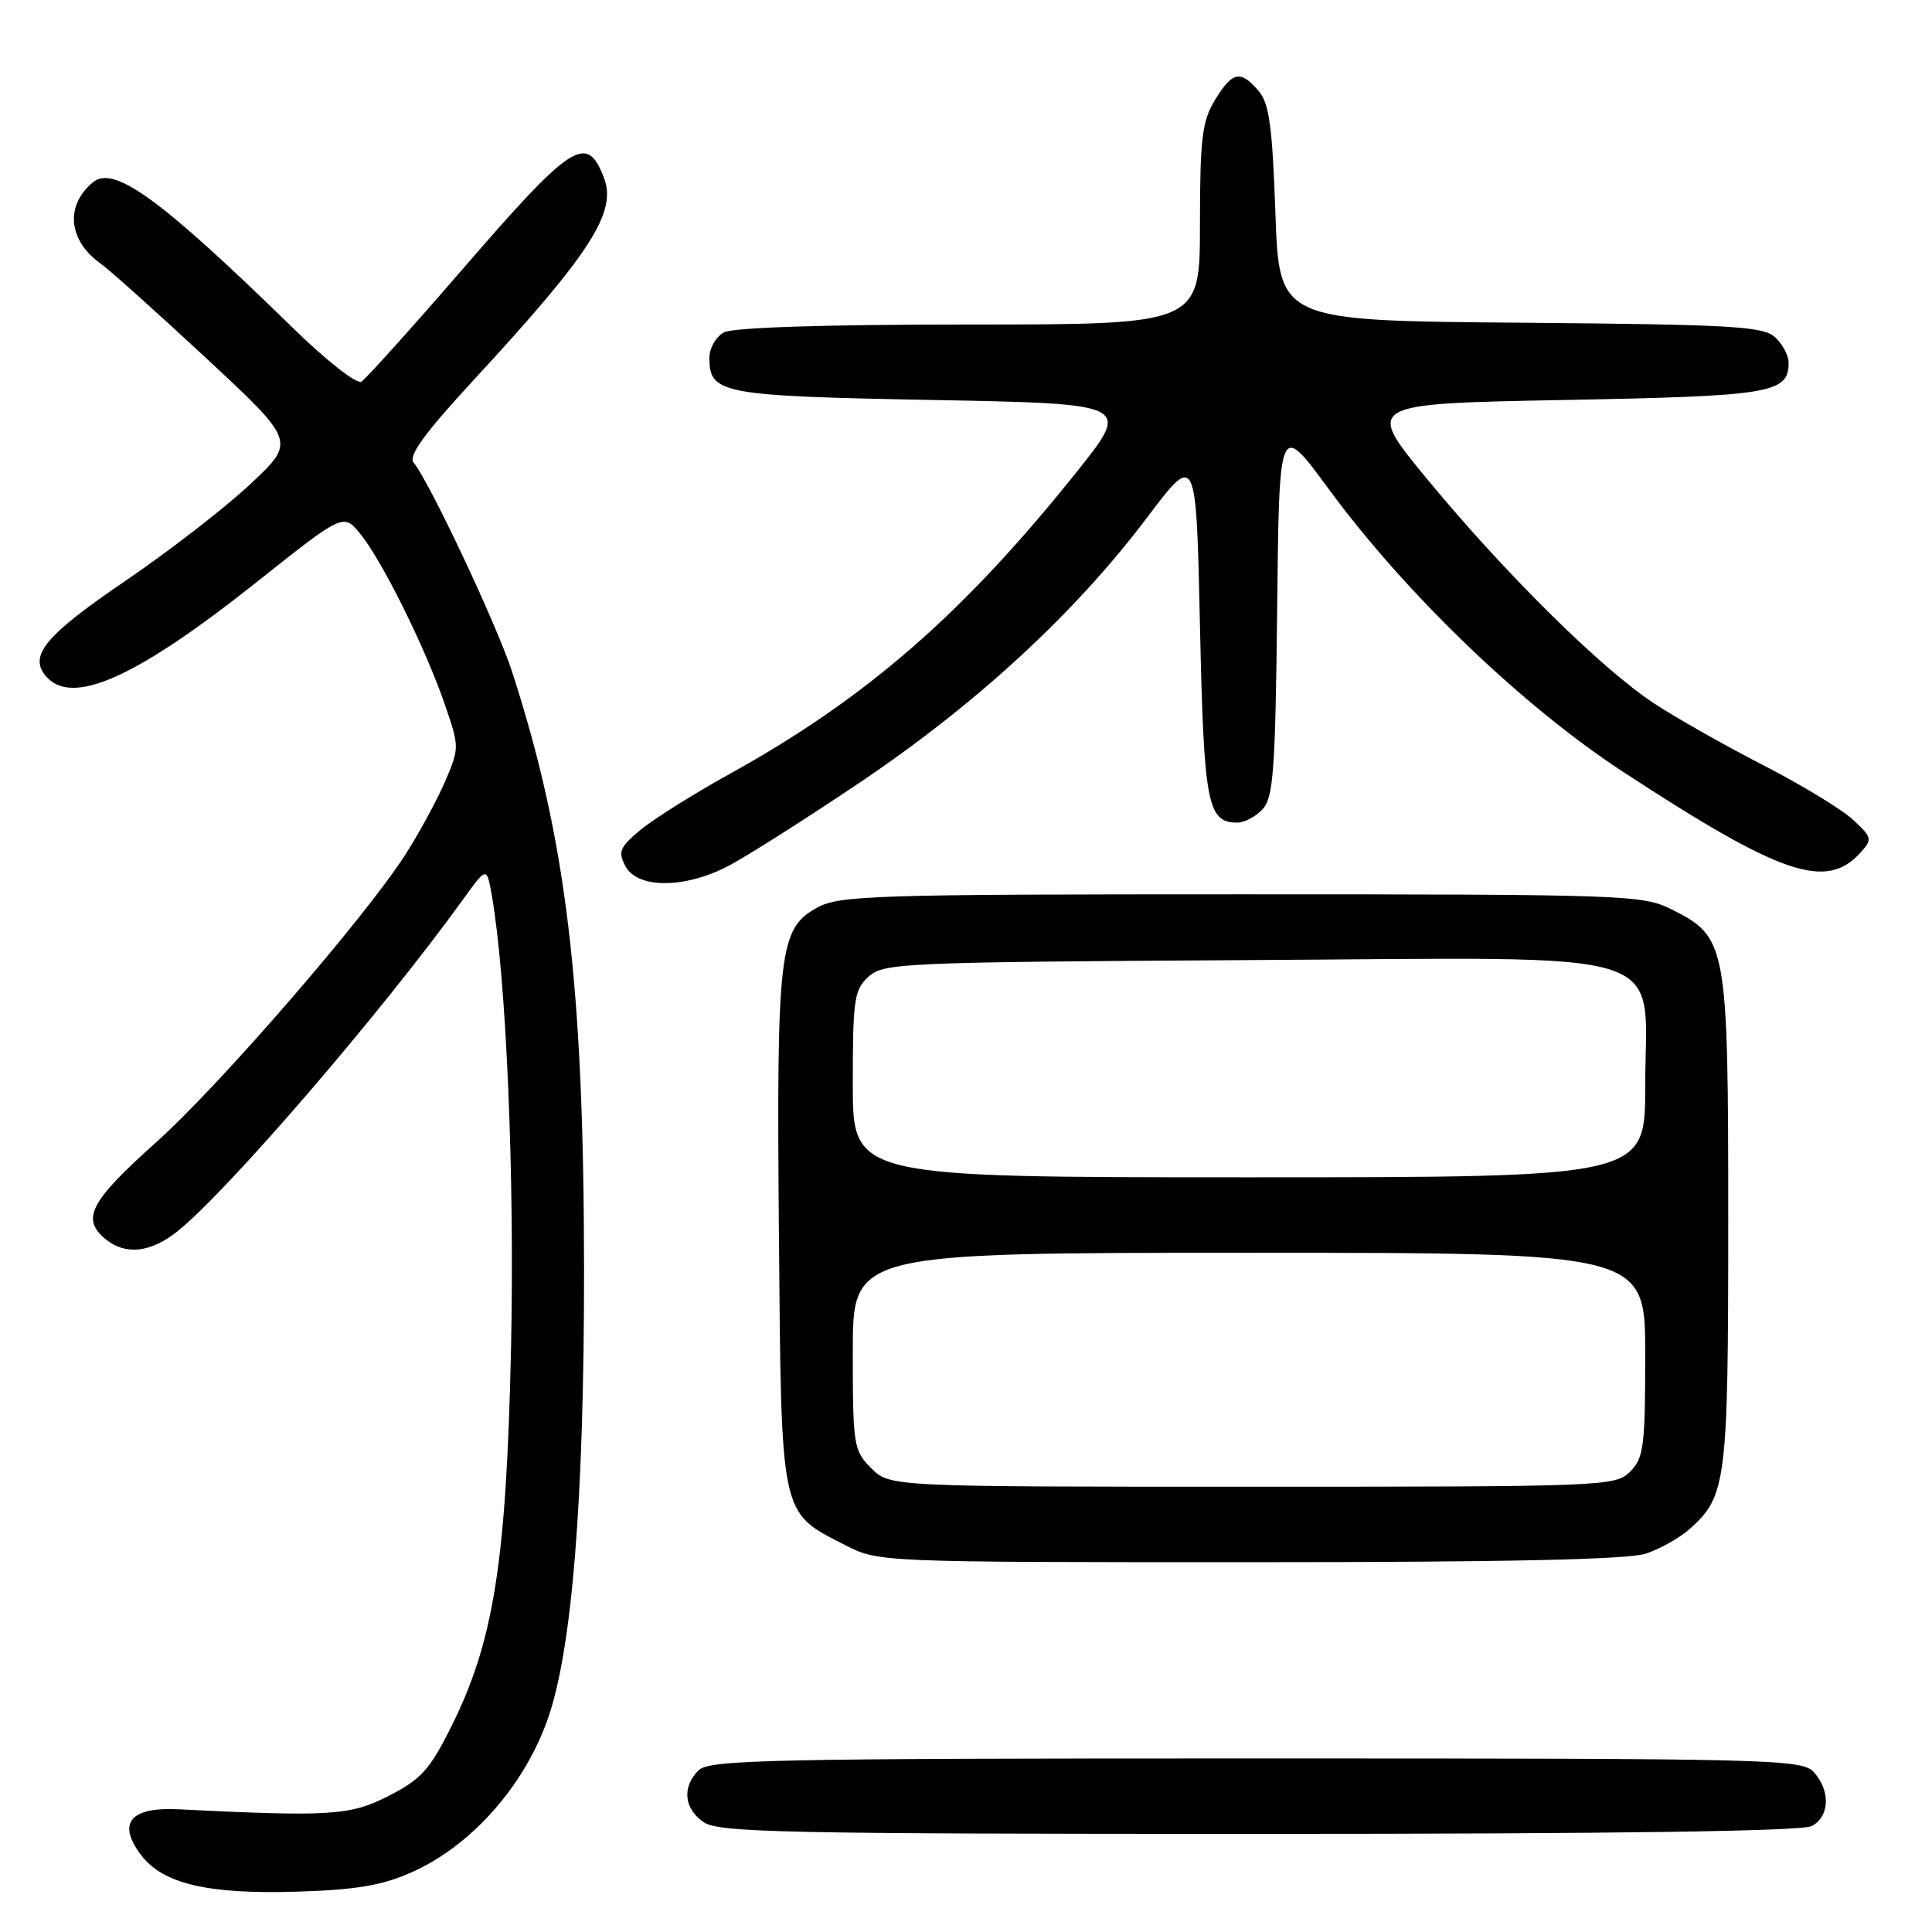<?xml version="1.0" encoding="UTF-8" standalone="no"?>
<!DOCTYPE svg PUBLIC "-//W3C//DTD SVG 1.1//EN" "http://www.w3.org/Graphics/SVG/1.1/DTD/svg11.dtd" >
<svg xmlns="http://www.w3.org/2000/svg" xmlns:xlink="http://www.w3.org/1999/xlink" version="1.1" viewBox="0 0 256 256">
 <g >
 <path fill="currentColor"
d=" M 54.50 248.11 C 62.42 244.60 69.43 236.71 72.58 227.78 C 75.81 218.62 77.41 198.69 77.39 168.00 C 77.35 130.40 75.03 111.13 67.85 89.00 C 65.85 82.83 56.93 63.89 54.80 61.28 C 54.08 60.39 56.30 57.35 62.83 50.28 C 78.22 33.62 81.76 28.13 80.04 23.60 C 77.75 17.59 75.84 18.84 61.04 35.96 C 54.41 43.62 48.49 50.19 47.89 50.57 C 47.27 50.95 43.22 47.77 38.65 43.30 C 21.25 26.32 15.09 21.85 12.32 24.15 C 8.58 27.25 9.04 31.89 13.39 34.97 C 14.53 35.78 20.80 41.40 27.33 47.47 C 39.19 58.50 39.19 58.50 33.19 64.13 C 29.89 67.23 22.45 73.00 16.64 76.95 C 6.06 84.15 3.80 86.84 6.04 89.55 C 9.46 93.67 17.99 89.87 34.11 77.05 C 45.50 68.00 45.50 68.00 47.75 70.75 C 50.62 74.26 56.38 85.89 58.93 93.31 C 60.88 98.97 60.88 99.10 59.00 103.50 C 57.95 105.95 55.57 110.33 53.71 113.24 C 48.39 121.56 29.07 143.86 20.69 151.36 C 11.87 159.25 10.70 161.53 14.06 164.25 C 16.65 166.34 19.97 165.97 23.47 163.19 C 30.08 157.94 50.58 134.13 61.37 119.16 C 64.50 114.83 64.50 114.83 65.17 118.66 C 67.10 129.70 68.21 156.13 67.71 178.81 C 67.09 206.98 65.43 217.47 59.82 228.74 C 56.96 234.48 55.81 235.76 51.53 237.95 C 46.40 240.58 43.85 240.74 23.62 239.74 C 17.28 239.43 15.52 241.53 18.62 245.71 C 21.52 249.62 27.48 251.03 39.50 250.65 C 47.17 250.41 50.67 249.82 54.50 248.11 Z  M 240.07 241.96 C 242.44 240.70 242.57 237.29 240.35 234.83 C 238.77 233.09 235.16 233.00 166.42 233.00 C 102.05 233.00 93.97 233.17 92.57 234.57 C 90.35 236.79 90.62 239.62 93.22 241.44 C 95.18 242.82 103.84 243.00 166.79 243.00 C 214.05 243.00 238.78 242.65 240.07 241.96 Z  M 218.10 205.86 C 219.97 205.24 222.57 203.77 223.88 202.61 C 228.76 198.28 229.00 196.34 229.00 161.78 C 229.00 125.06 228.83 124.17 221.50 120.50 C 217.65 118.58 215.50 118.50 164.50 118.50 C 115.83 118.50 111.24 118.64 108.29 120.26 C 103.23 123.02 102.89 125.97 103.21 163.43 C 103.54 201.36 103.31 200.30 112.02 204.75 C 116.41 206.99 116.58 207.00 165.56 207.00 C 199.65 207.00 215.74 206.65 218.10 205.86 Z  M 96.29 114.86 C 98.61 113.69 106.58 108.63 114.00 103.64 C 129.42 93.25 142.45 81.24 152.00 68.57 C 158.50 59.96 158.50 59.96 159.00 82.83 C 159.52 106.61 159.97 109.00 163.97 109.00 C 164.91 109.00 166.43 108.19 167.33 107.19 C 168.73 105.64 169.00 101.90 169.23 80.63 C 169.50 55.88 169.50 55.88 175.98 64.69 C 186.27 78.70 201.68 93.51 215.00 102.23 C 235.99 115.96 241.97 118.00 246.50 113.00 C 248.13 111.20 248.08 110.98 245.52 108.61 C 244.04 107.24 238.71 104.00 233.67 101.41 C 228.63 98.82 222.10 95.13 219.17 93.20 C 212.21 88.63 199.46 76.03 189.12 63.50 C 180.87 53.50 180.87 53.50 207.28 53.00 C 234.81 52.48 237.00 52.11 237.00 48.03 C 237.00 47.09 236.18 45.57 235.19 44.67 C 233.60 43.23 229.40 43.00 201.44 42.76 C 169.50 42.50 169.50 42.50 169.00 28.28 C 168.59 16.70 168.18 13.68 166.76 12.03 C 164.37 9.24 163.29 9.47 160.99 13.25 C 159.28 16.06 159.01 18.31 159.00 29.75 C 159.00 43.00 159.00 43.00 128.43 43.00 C 109.28 43.00 97.15 43.39 95.93 44.04 C 94.87 44.61 94.00 46.12 94.00 47.41 C 94.00 52.18 95.49 52.47 123.59 53.00 C 149.88 53.50 149.88 53.50 142.69 62.50 C 127.67 81.30 114.78 92.53 96.74 102.52 C 91.93 105.18 86.58 108.54 84.85 109.98 C 82.09 112.29 81.86 112.86 82.89 114.80 C 84.46 117.73 90.58 117.76 96.29 114.86 Z  M 115.45 194.55 C 113.10 192.19 113.00 191.56 113.00 179.05 C 113.00 166.00 113.00 166.00 165.50 166.00 C 218.00 166.00 218.00 166.00 218.00 179.50 C 218.00 191.67 217.80 193.20 216.00 195.00 C 214.06 196.94 212.67 197.00 165.95 197.00 C 117.91 197.00 117.91 197.00 115.45 194.55 Z  M 113.00 143.65 C 113.00 132.38 113.18 131.15 115.10 129.40 C 117.10 127.60 119.62 127.49 165.12 127.22 C 223.09 126.89 218.00 125.28 218.00 143.95 C 218.00 156.00 218.00 156.00 165.50 156.00 C 113.00 156.00 113.00 156.00 113.00 143.65 Z "/>
</g>
</svg>